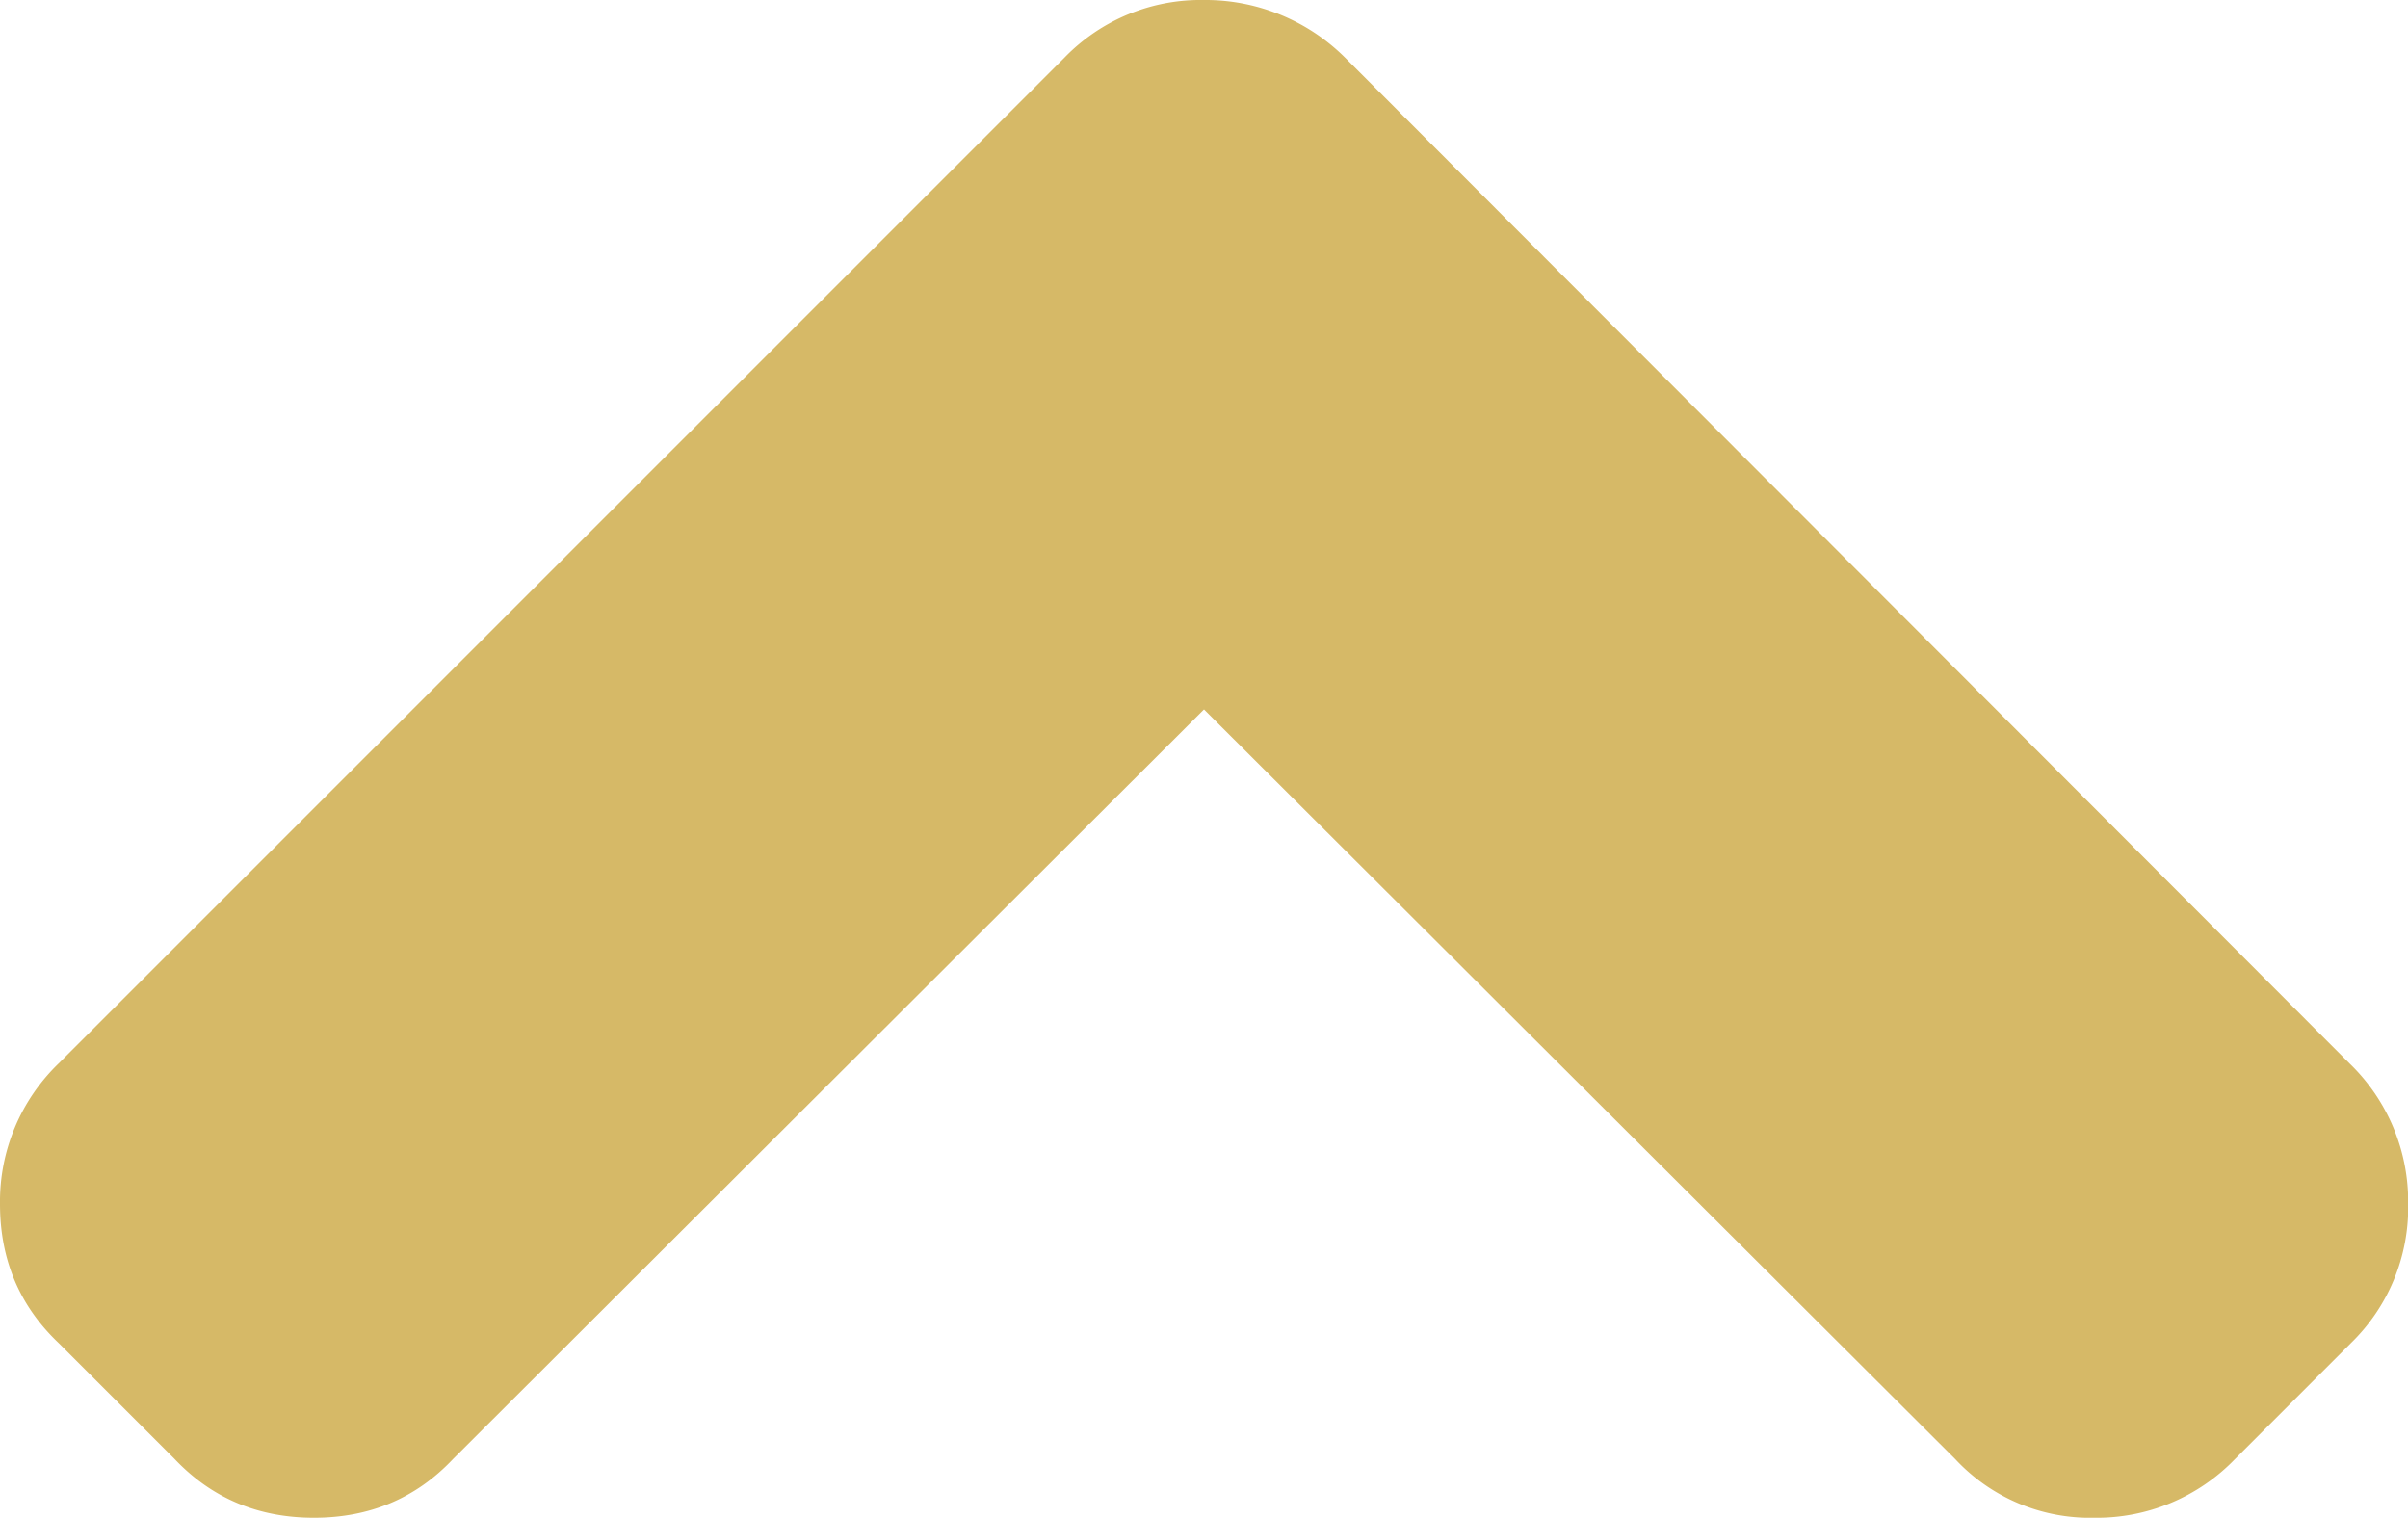 <svg xmlns="http://www.w3.org/2000/svg" viewBox="0 0 444.82 280.37"><defs><style>.cls-1{fill:#d6b967;}</style></defs><title>up-arrow</title><g id="Layer_2" data-name="Layer 2"><g id="Capa_1" data-name="Capa 1"><path class="cls-1" d="M434,196.43,248.39,10.57A36.53,36.53,0,0,0,222.41,0a35,35,0,0,0-25.7,10.57L10.85,196.43A35.46,35.46,0,0,0,0,222.41q0,15.42,10.85,25.7l21.41,21.41Q42.54,280.37,58,280.37t25.69-10.85L222.41,131.05,361.17,269.52a34,34,0,0,0,25.7,10.85,35.46,35.46,0,0,0,26-10.85l21.41-21.42a34.93,34.93,0,0,0,10.57-25.69A35.45,35.45,0,0,0,434,196.43Z"/></g></g></svg>